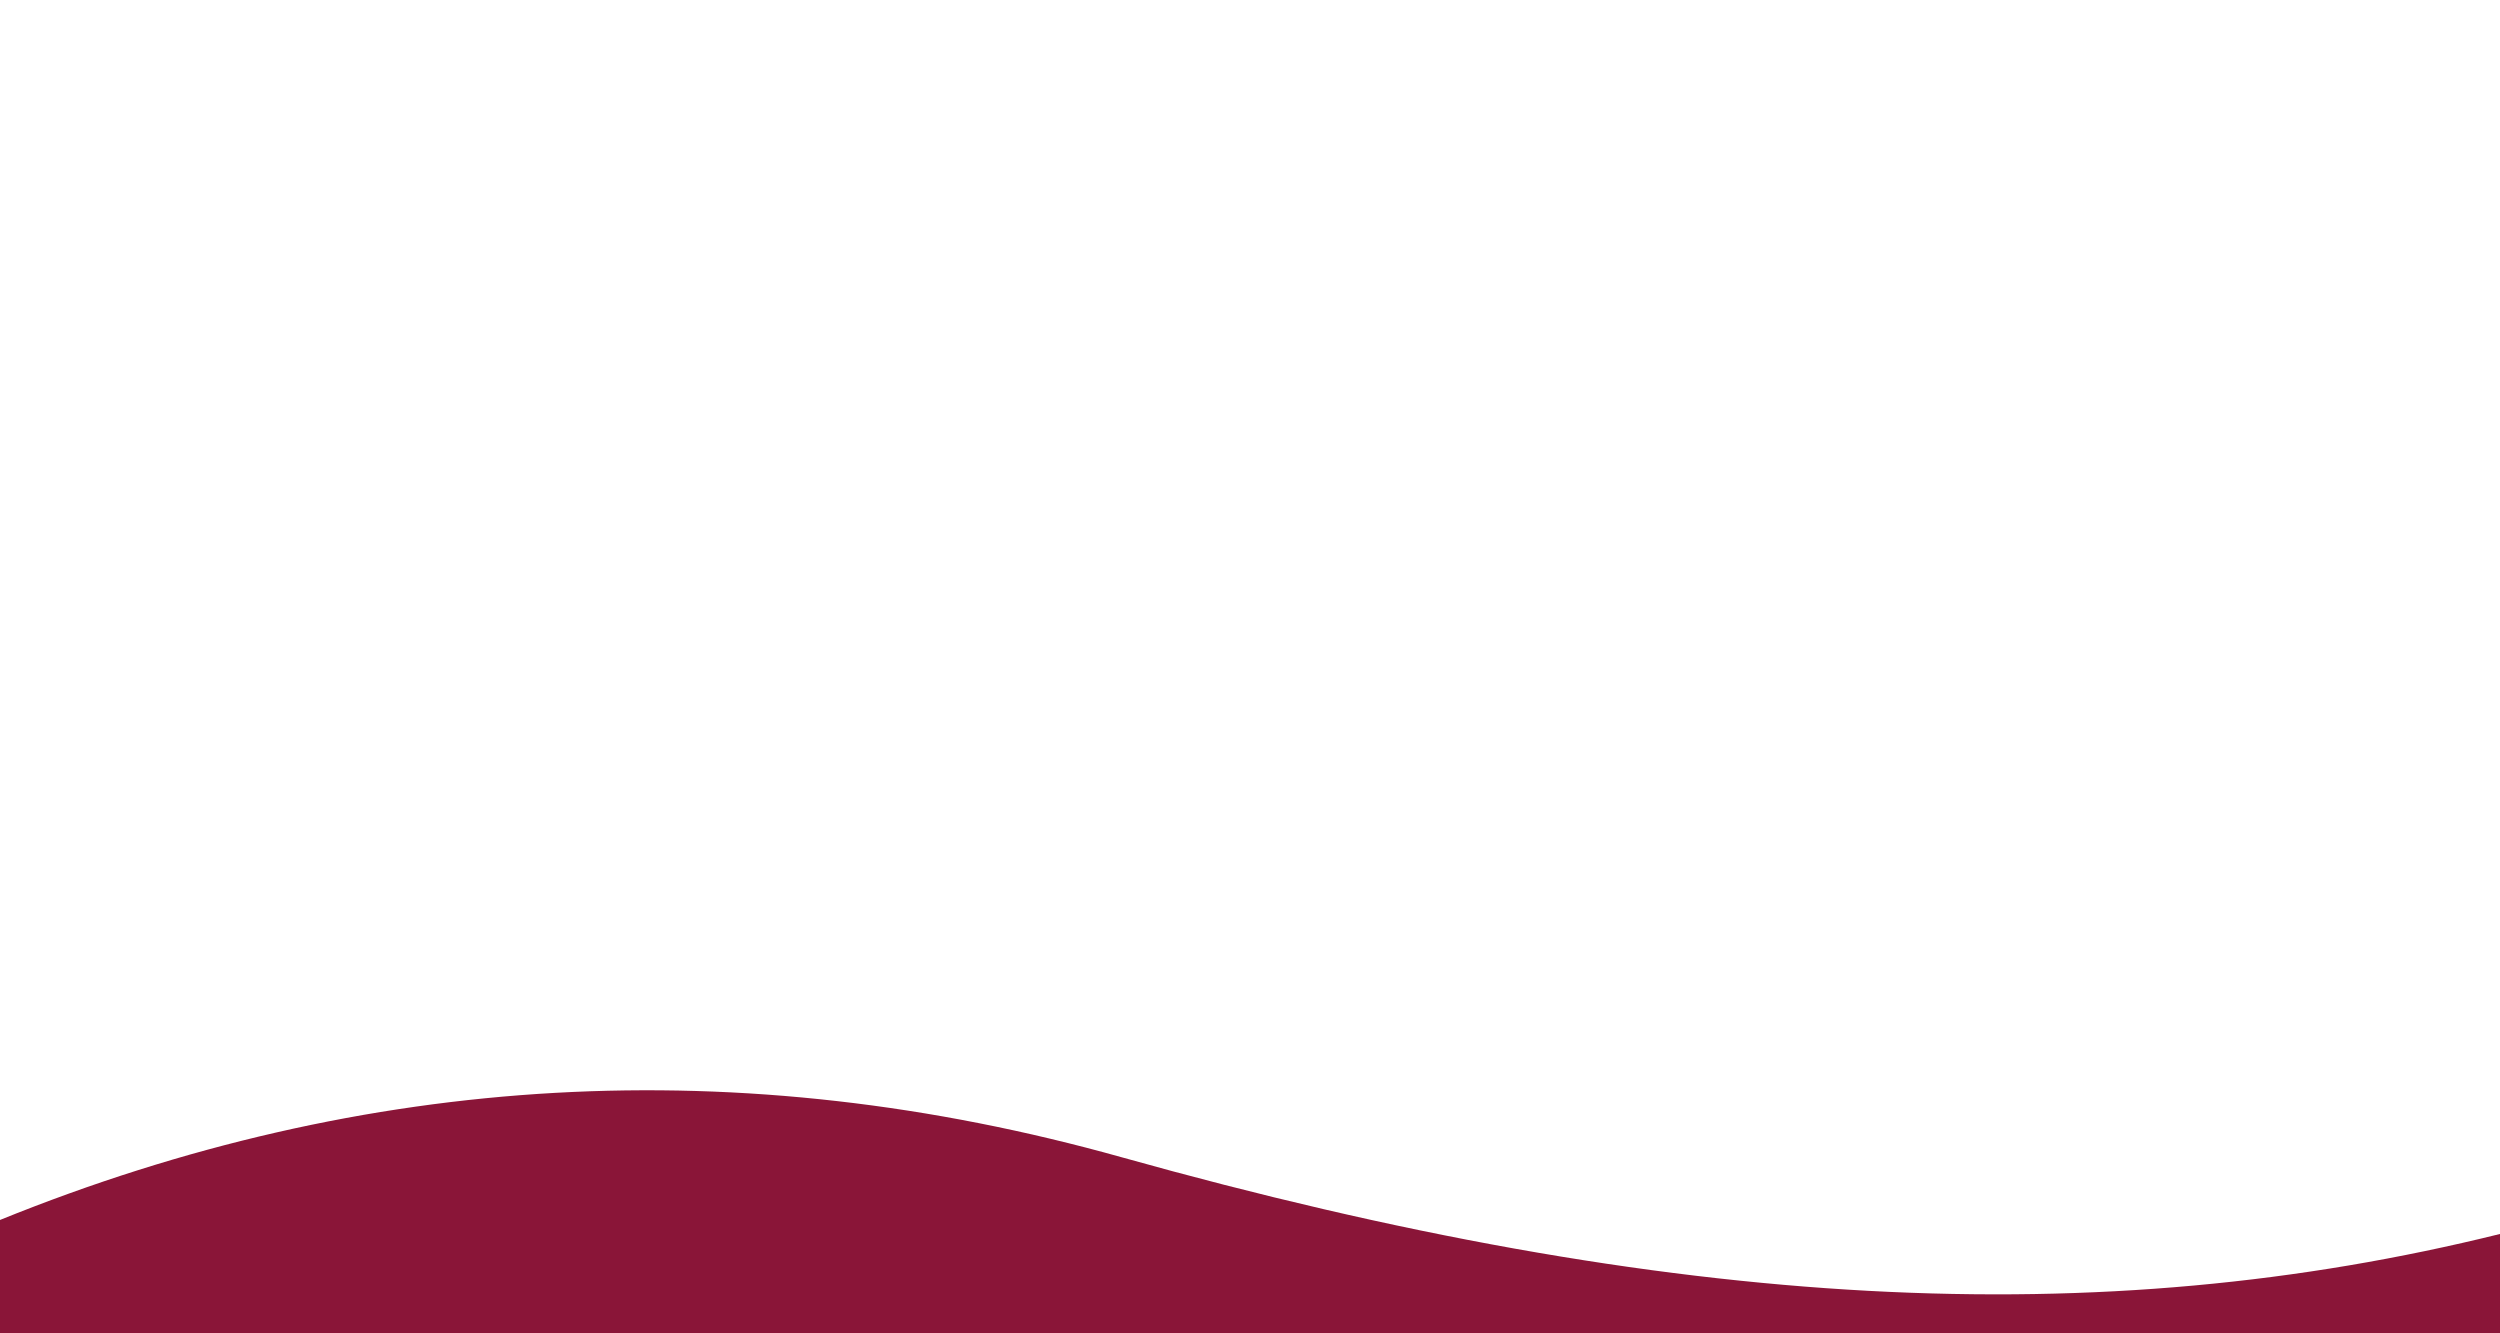 <?xml version="1.0" encoding="UTF-8"?>
<svg width="1440px" height="768px" viewBox="0 0 1440 768" version="1.1" xmlns="http://www.w3.org/2000/svg" xmlns:xlink="http://www.w3.org/1999/xlink">
    <rect x="0" y="0" width="1440" height="768" fill="#808080" stroke="none"/>
    <title>ic_amir_highness_bg_small</title>
    <g id="Page-1" stroke="none" stroke-width="1" fill="none" fill-rule="evenodd">
        <g id="04-Amir" transform="translate(0, -3402)">
            <g id="ic_amir_highness_bg_small" transform="translate(-0.003, 3402)">
                <rect id="Rectangle" fill="#FFFFFF" x="0" y="0" width="1440" height="766"></rect>
                <path d="M1.13686838e-12,702.701 C211.163,617.12 426.496,605.073 646.003,666.56 C964.868,755.877 1209.868,767.763 1440.004,710.773 C1440.004,710.771 1440.004,729.847 1440.004,768 L1.13686838e-12,768 C1.13686838e-12,724.471 1.13686838e-12,702.705 1.13686838e-12,702.701 Z" id="Path-2-Copy-2" fill="#8A1538"></path>
            </g>
        </g>
    </g>
</svg>